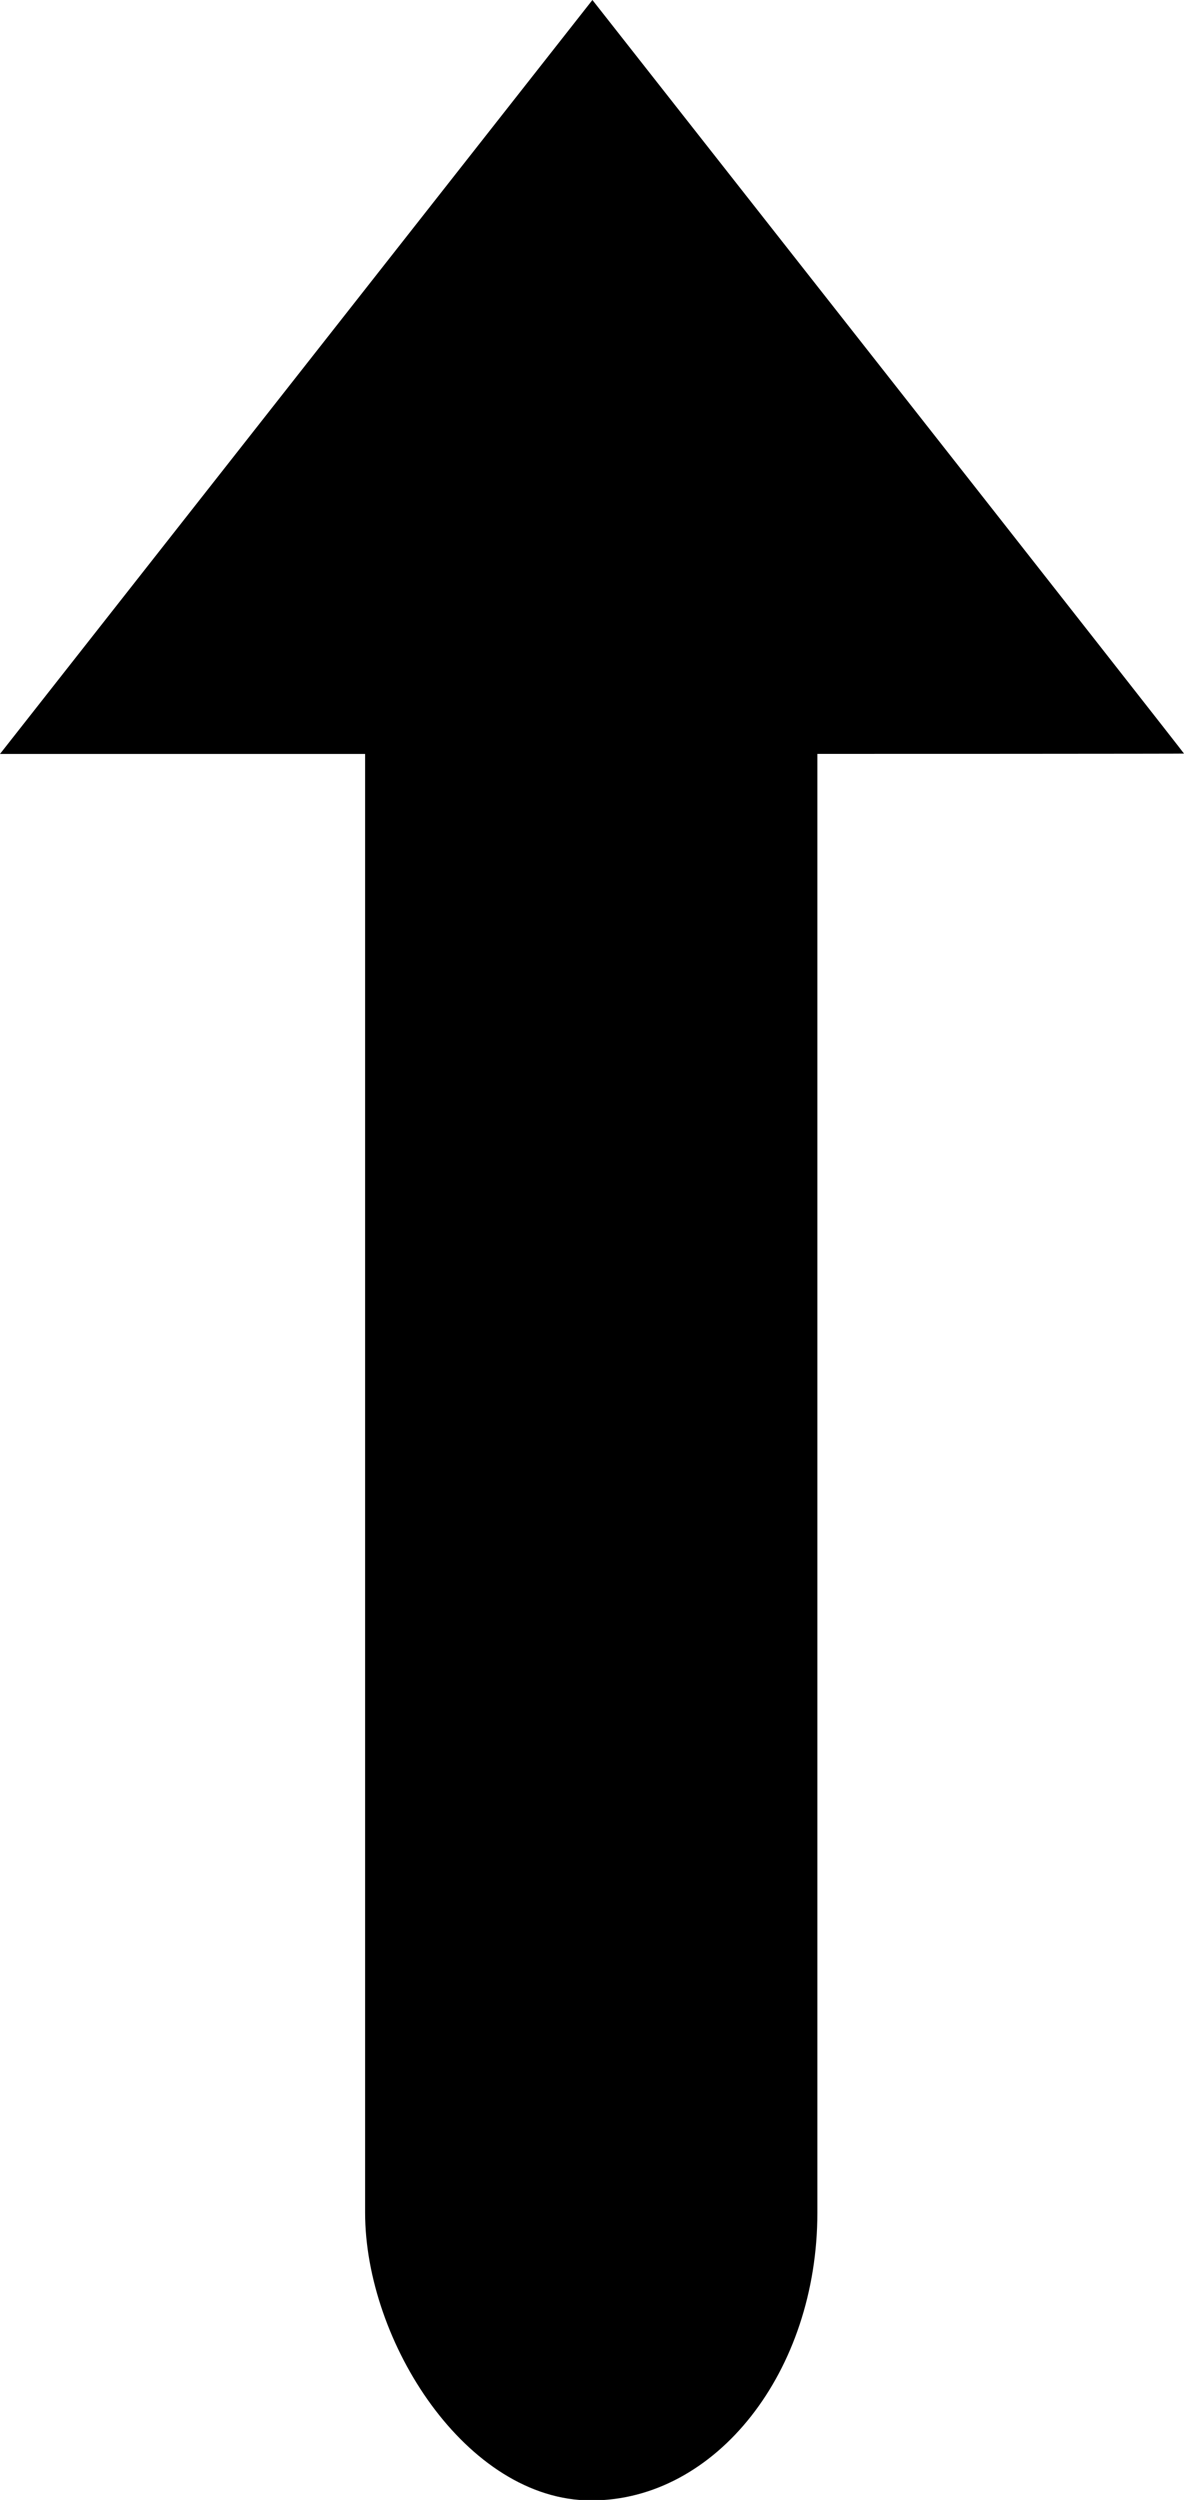 <?xml version="1.0" encoding="UTF-8" standalone="no"?>
<!-- Created with Inkscape (http://www.inkscape.org/) -->

<svg
   xmlns:dc="http://purl.org/dc/elements/1.1/"
   xmlns:cc="http://creativecommons.org/ns#"
   xmlns:rdf="http://www.w3.org/1999/02/22-rdf-syntax-ns#"
   xmlns:svg="http://www.w3.org/2000/svg"
   xmlns="http://www.w3.org/2000/svg"
   xmlns:sodipodi="http://sodipodi.sourceforge.net/DTD/sodipodi-0.dtd"
   xmlns:inkscape="http://www.inkscape.org/namespaces/inkscape"
   version="1.1"
   id="svg2"
   width="533.124"
   height="1125.09"
   viewBox="0 0 533.124 1125.09"
   sodipodi:docname="arrow.svg"
   inkscape:export-filename="C:\Users\mletn\Desktop\Hackaton\arrow-race\Objects\grid.png"
   inkscape:export-xdpi="96"
   inkscape:export-ydpi="96"
   inkscape:version="0.92.4 (5da689c313, 2019-01-14)">
  <defs
     id="defs6" />
  <sodipodi:namedview
     pagecolor="#ffffff"
     bordercolor="#666666"
     borderopacity="1"
     objecttolerance="10"
     gridtolerance="10"
     guidetolerance="10"
     inkscape:pageopacity="0"
     inkscape:pageshadow="2"
     inkscape:window-width="958"
     inkscape:window-height="991"
     id="namedview4"
     showgrid="false"
     inkscape:zoom="0.35355339"
     inkscape:cx="-450.3276"
     inkscape:cy="669.11705"
     inkscape:window-x="-8"
     inkscape:window-y="0"
     inkscape:window-maximized="0"
     inkscape:current-layer="svg2" />
  <g
     id="g26"
     transform="matrix(1,0,0,1.272,-136.245,0.135)">
    <path
       inkscape:connector-curvature="0"
       id="path18"
       d="M 402.744,266.644 136.245,266.643 269.62,133.268 402.994,-0.107 536.244,133.143 c 73.287,73.287 133.194,133.306 133.125,133.375 -0.069,0.069 -120.05,0.125 -266.625,0.125 z"
       style="fill:#000000;stroke-width:0.707" />
    <rect
       ry="101.823"
       y="121.065"
       x="300.642"
       height="763.502"
       width="203.647"
       id="rect20"
       style="fill:#000000;stroke-width:1.02" />
  </g>
</svg>

